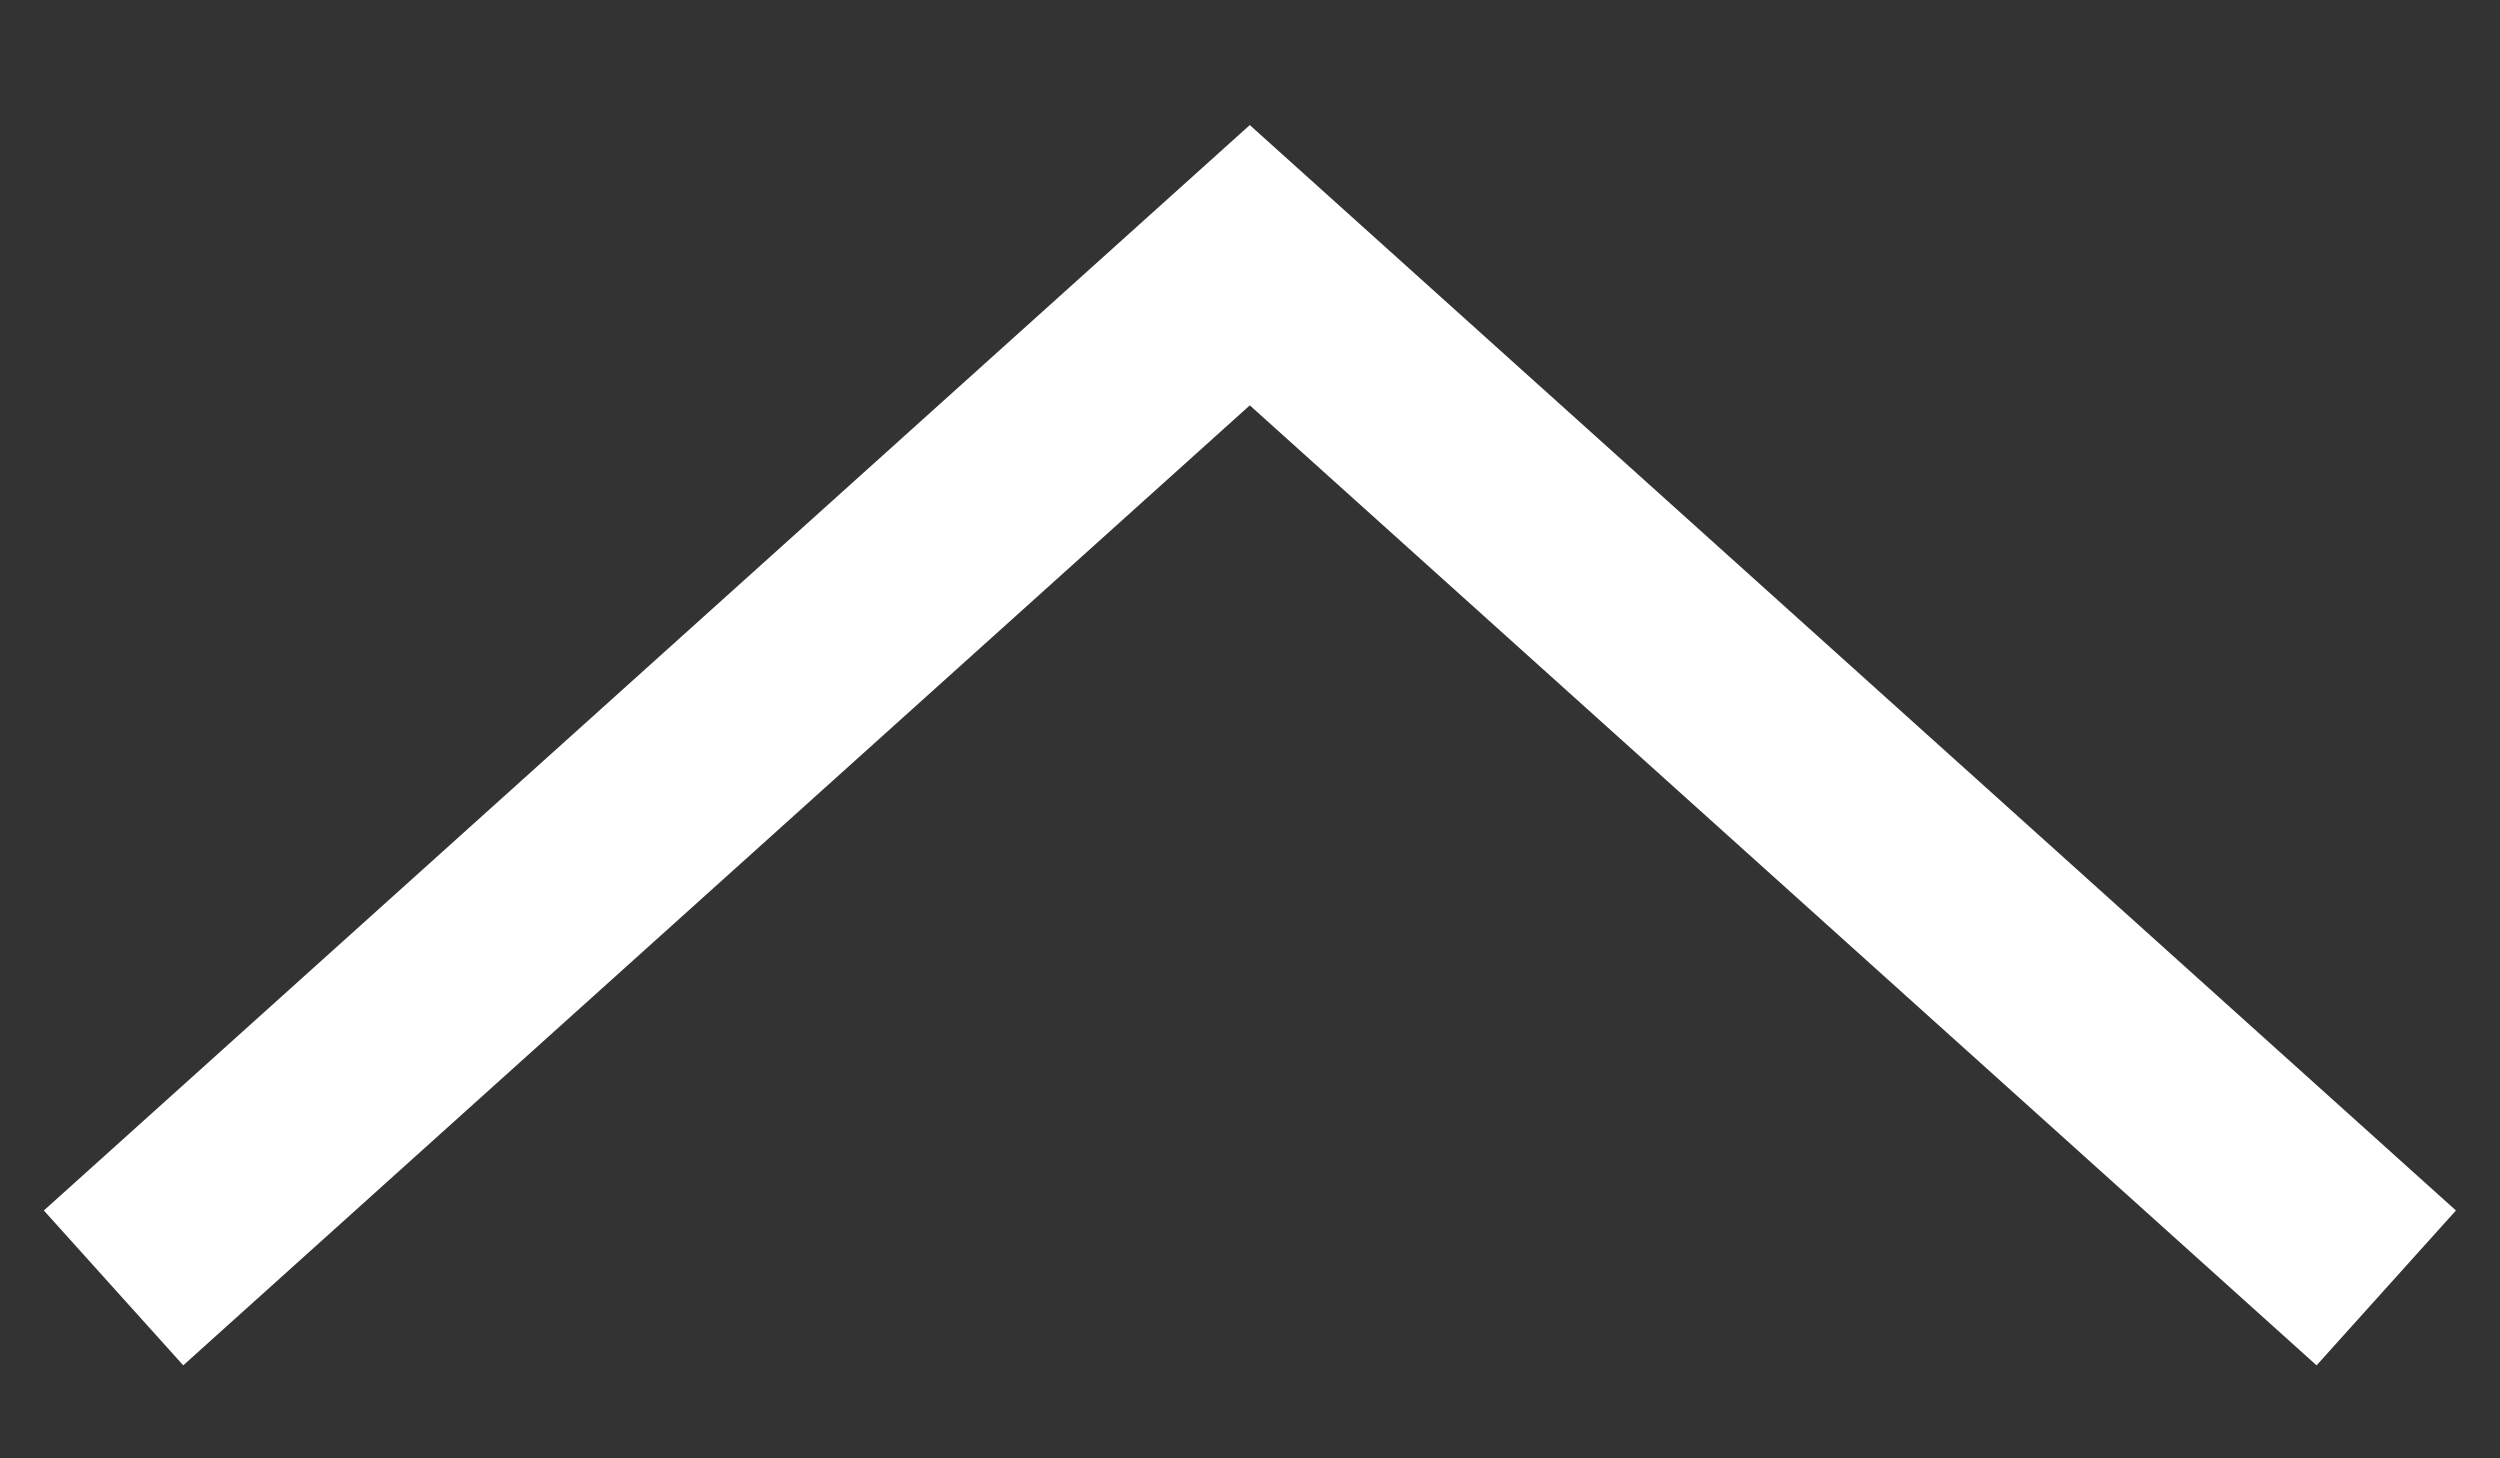 <svg width="12" height="7" viewBox="0 0 12 7" fill="none" xmlns="http://www.w3.org/2000/svg"><rect x="0" y="0" width="12" height="7" fill="#333333" stroke="none"/><path d="M11.454 6.182L5.999 1.273L0.545 6.182" stroke="white"/></svg>